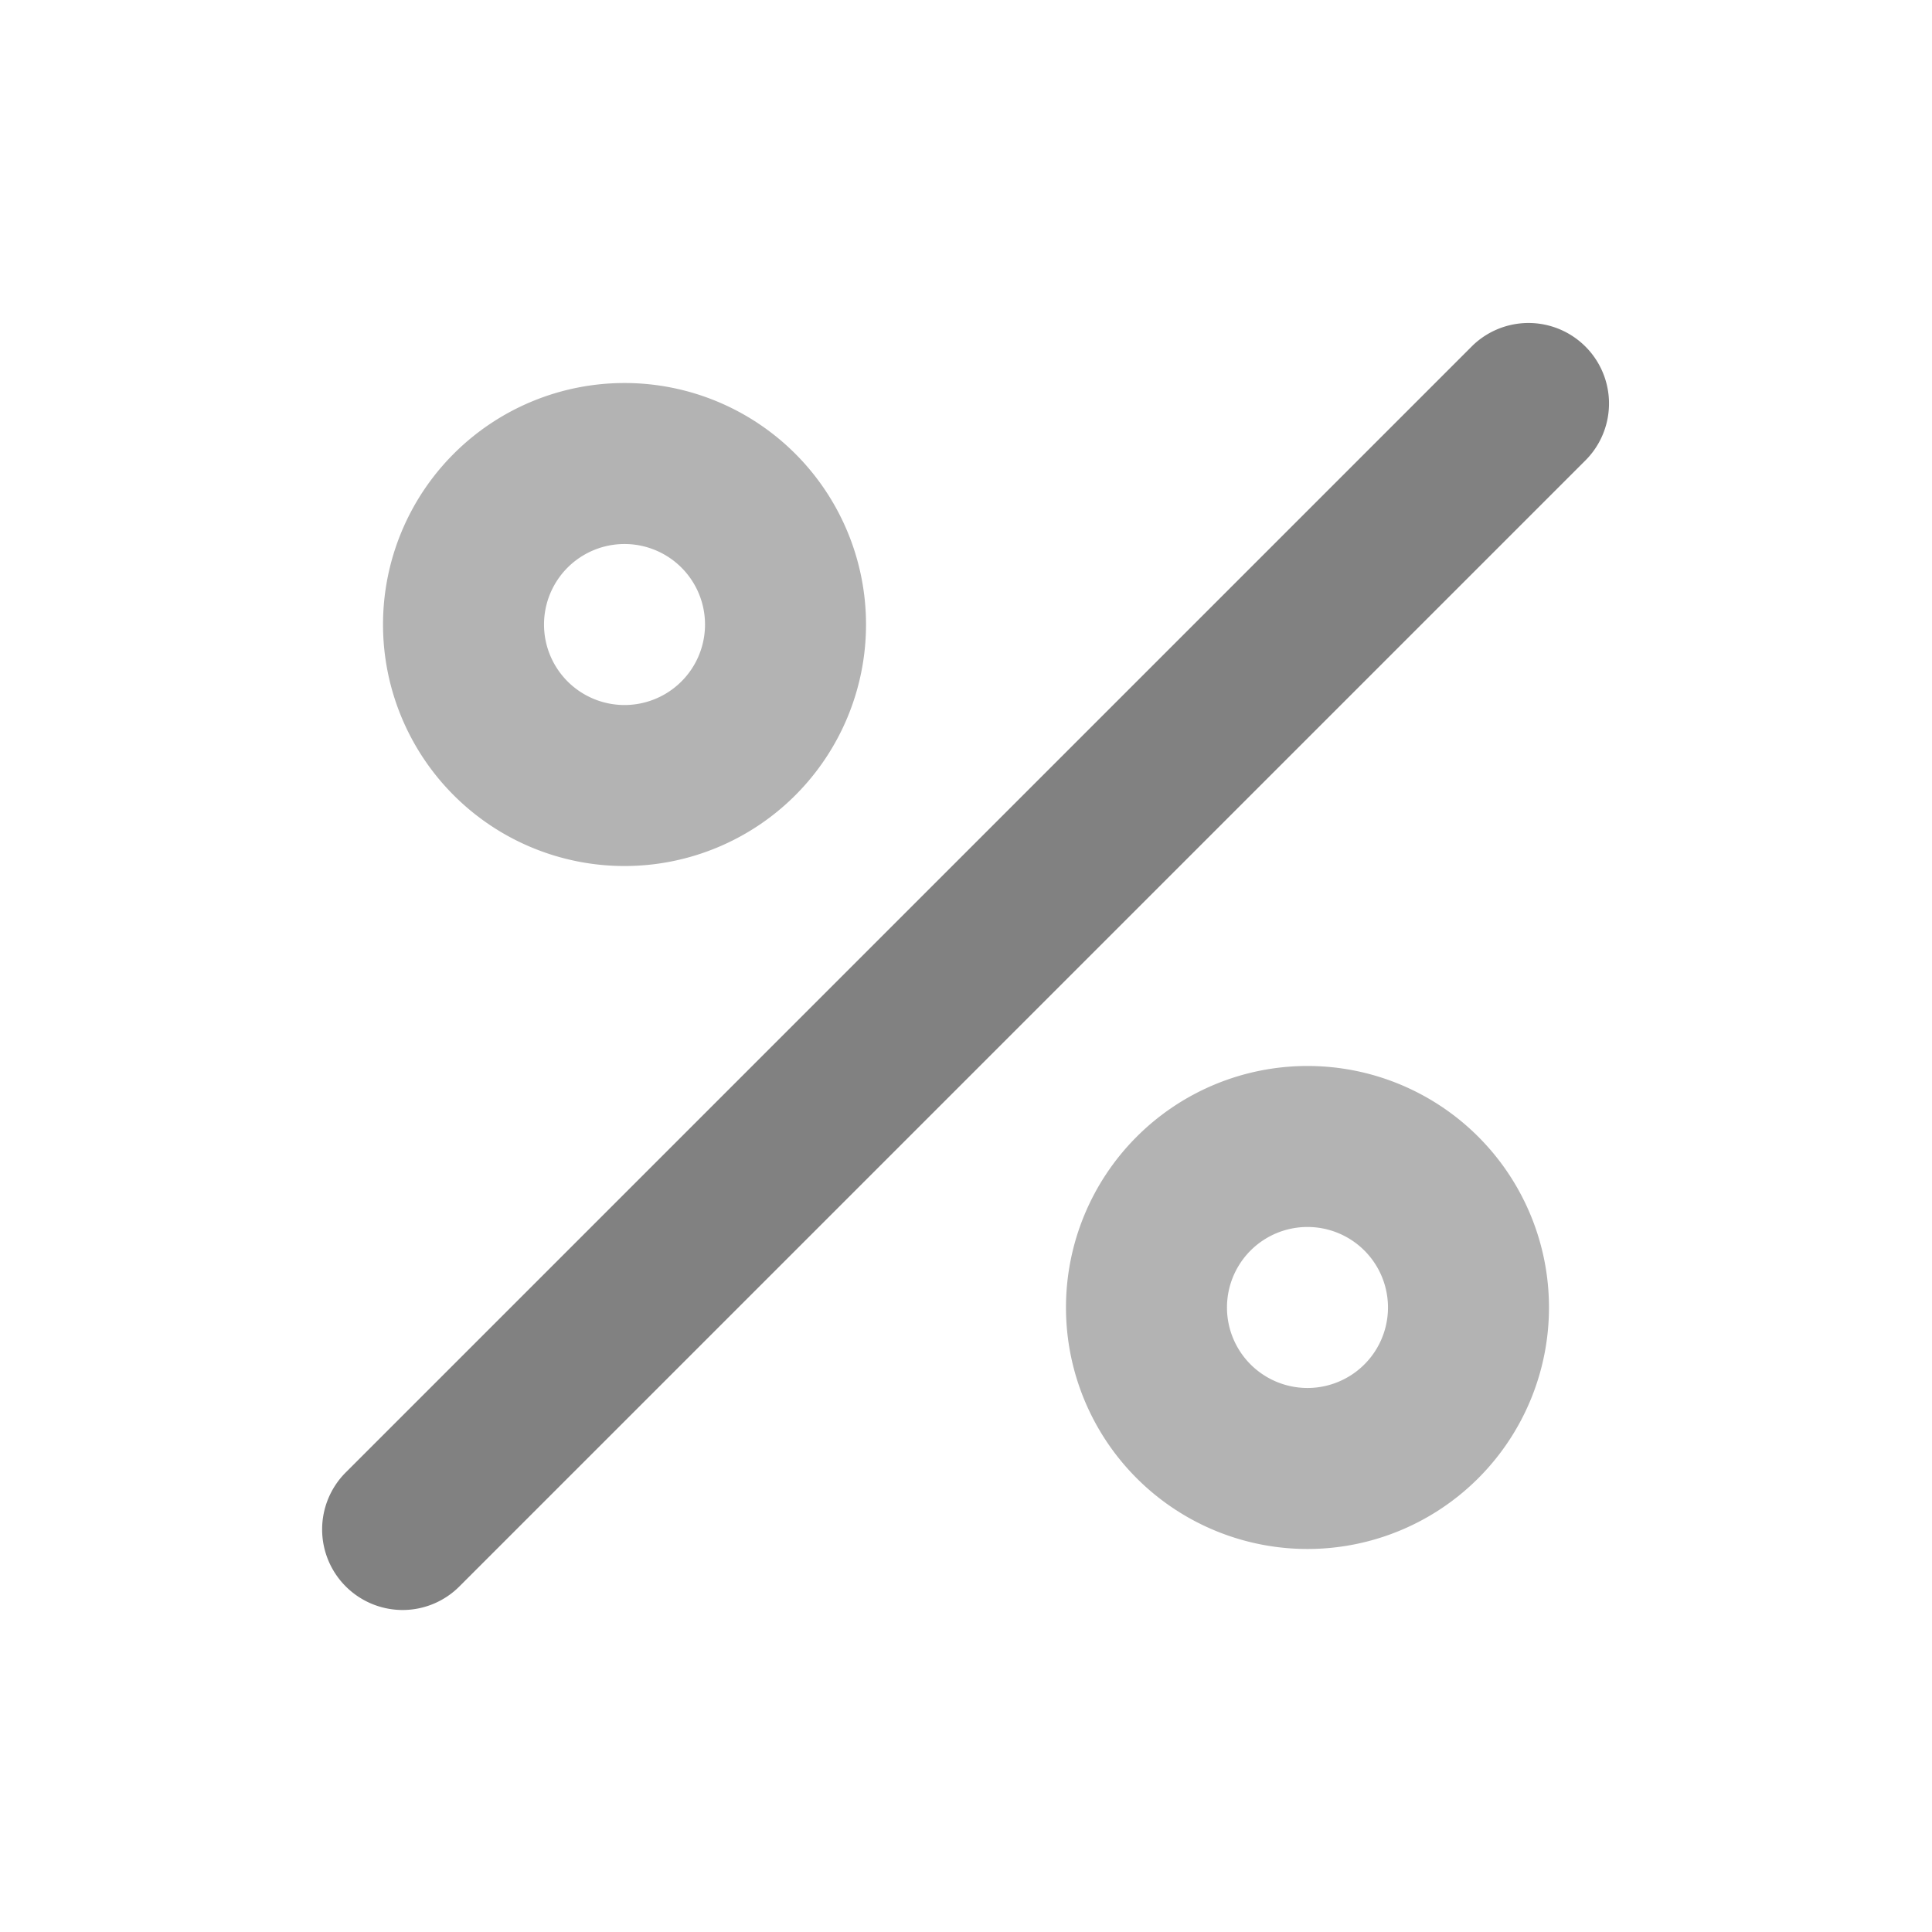 <svg xmlns="http://www.w3.org/2000/svg" width="24" height="24" fill="none" viewBox="0 0 24 24">
  <path fill="#B3B3B3" d="M7.758 10.758a3 3 0 110-6 3 3 0 010 6zm0-4a1 1 0 100 2 1 1 0 000-2zm8.484 12.484a3 3 0 110-6 3 3 0 010 6zm0-4a1 1 0 100 2 1 1 0 000-2z"/>
  <path fill="#818181" d="M5 20a1.001 1.001 0 01-.707-1.707l14-14a1 1 0 011.414 1.414l-14 14A.997.997 0 015 20z"/>
</svg>
